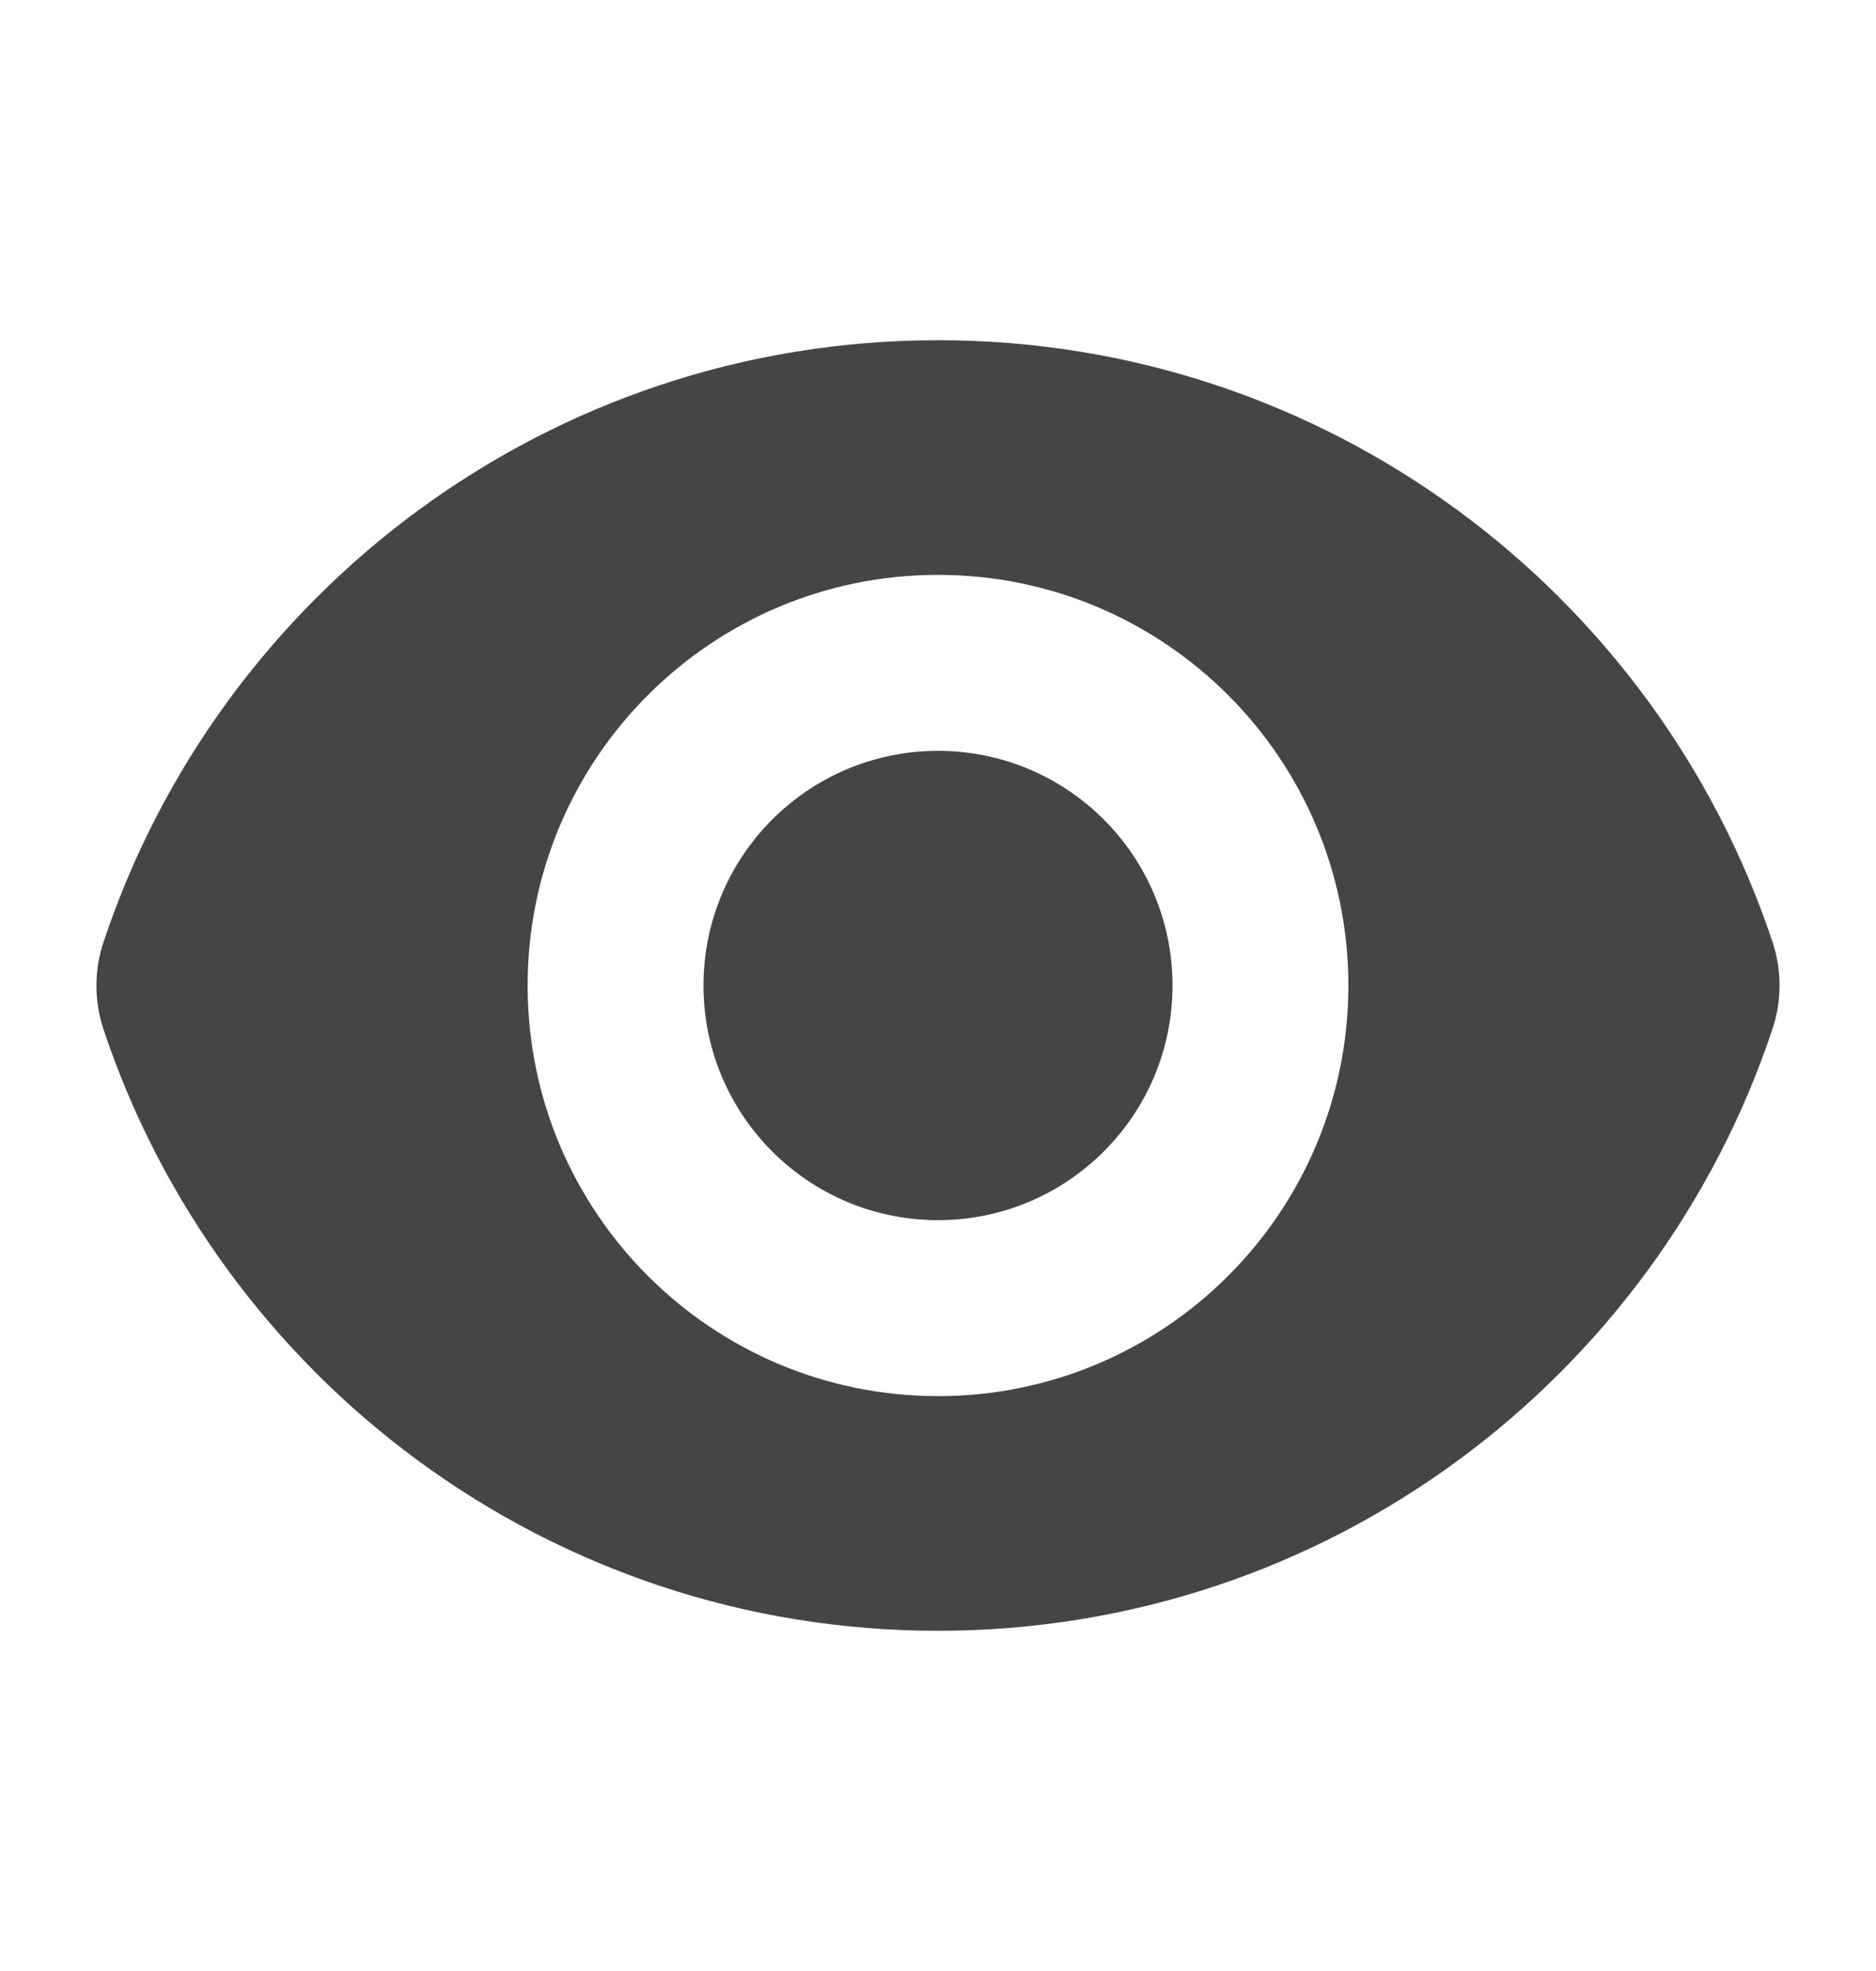<svg width="20" height="21" viewBox="0 0 20 21" fill="none" xmlns="http://www.w3.org/2000/svg">
<g id="eye">
<g id="Union">
<path d="M10 13C11.381 13 12.5 11.881 12.5 10.5C12.5 9.119 11.381 8 10 8C8.619 8 7.5 9.119 7.5 10.5C7.5 11.881 8.619 13 10 13Z" fill="#464444"/>
<path fill-rule="evenodd" clip-rule="evenodd" d="M1.103 10.039C2.342 6.313 5.857 3.625 10 3.625C14.142 3.625 17.655 6.311 18.896 10.034C18.997 10.335 18.997 10.66 18.897 10.961C17.657 14.687 14.143 17.375 9.999 17.375C5.857 17.375 2.344 14.689 1.103 10.966C1.003 10.665 1.003 10.34 1.103 10.039ZM14.375 10.5C14.375 12.916 12.416 14.875 10 14.875C7.584 14.875 5.625 12.916 5.625 10.5C5.625 8.084 7.584 6.125 10 6.125C12.416 6.125 14.375 8.084 14.375 10.5Z" fill="#464444"/>
</g>
</g>
</svg>

